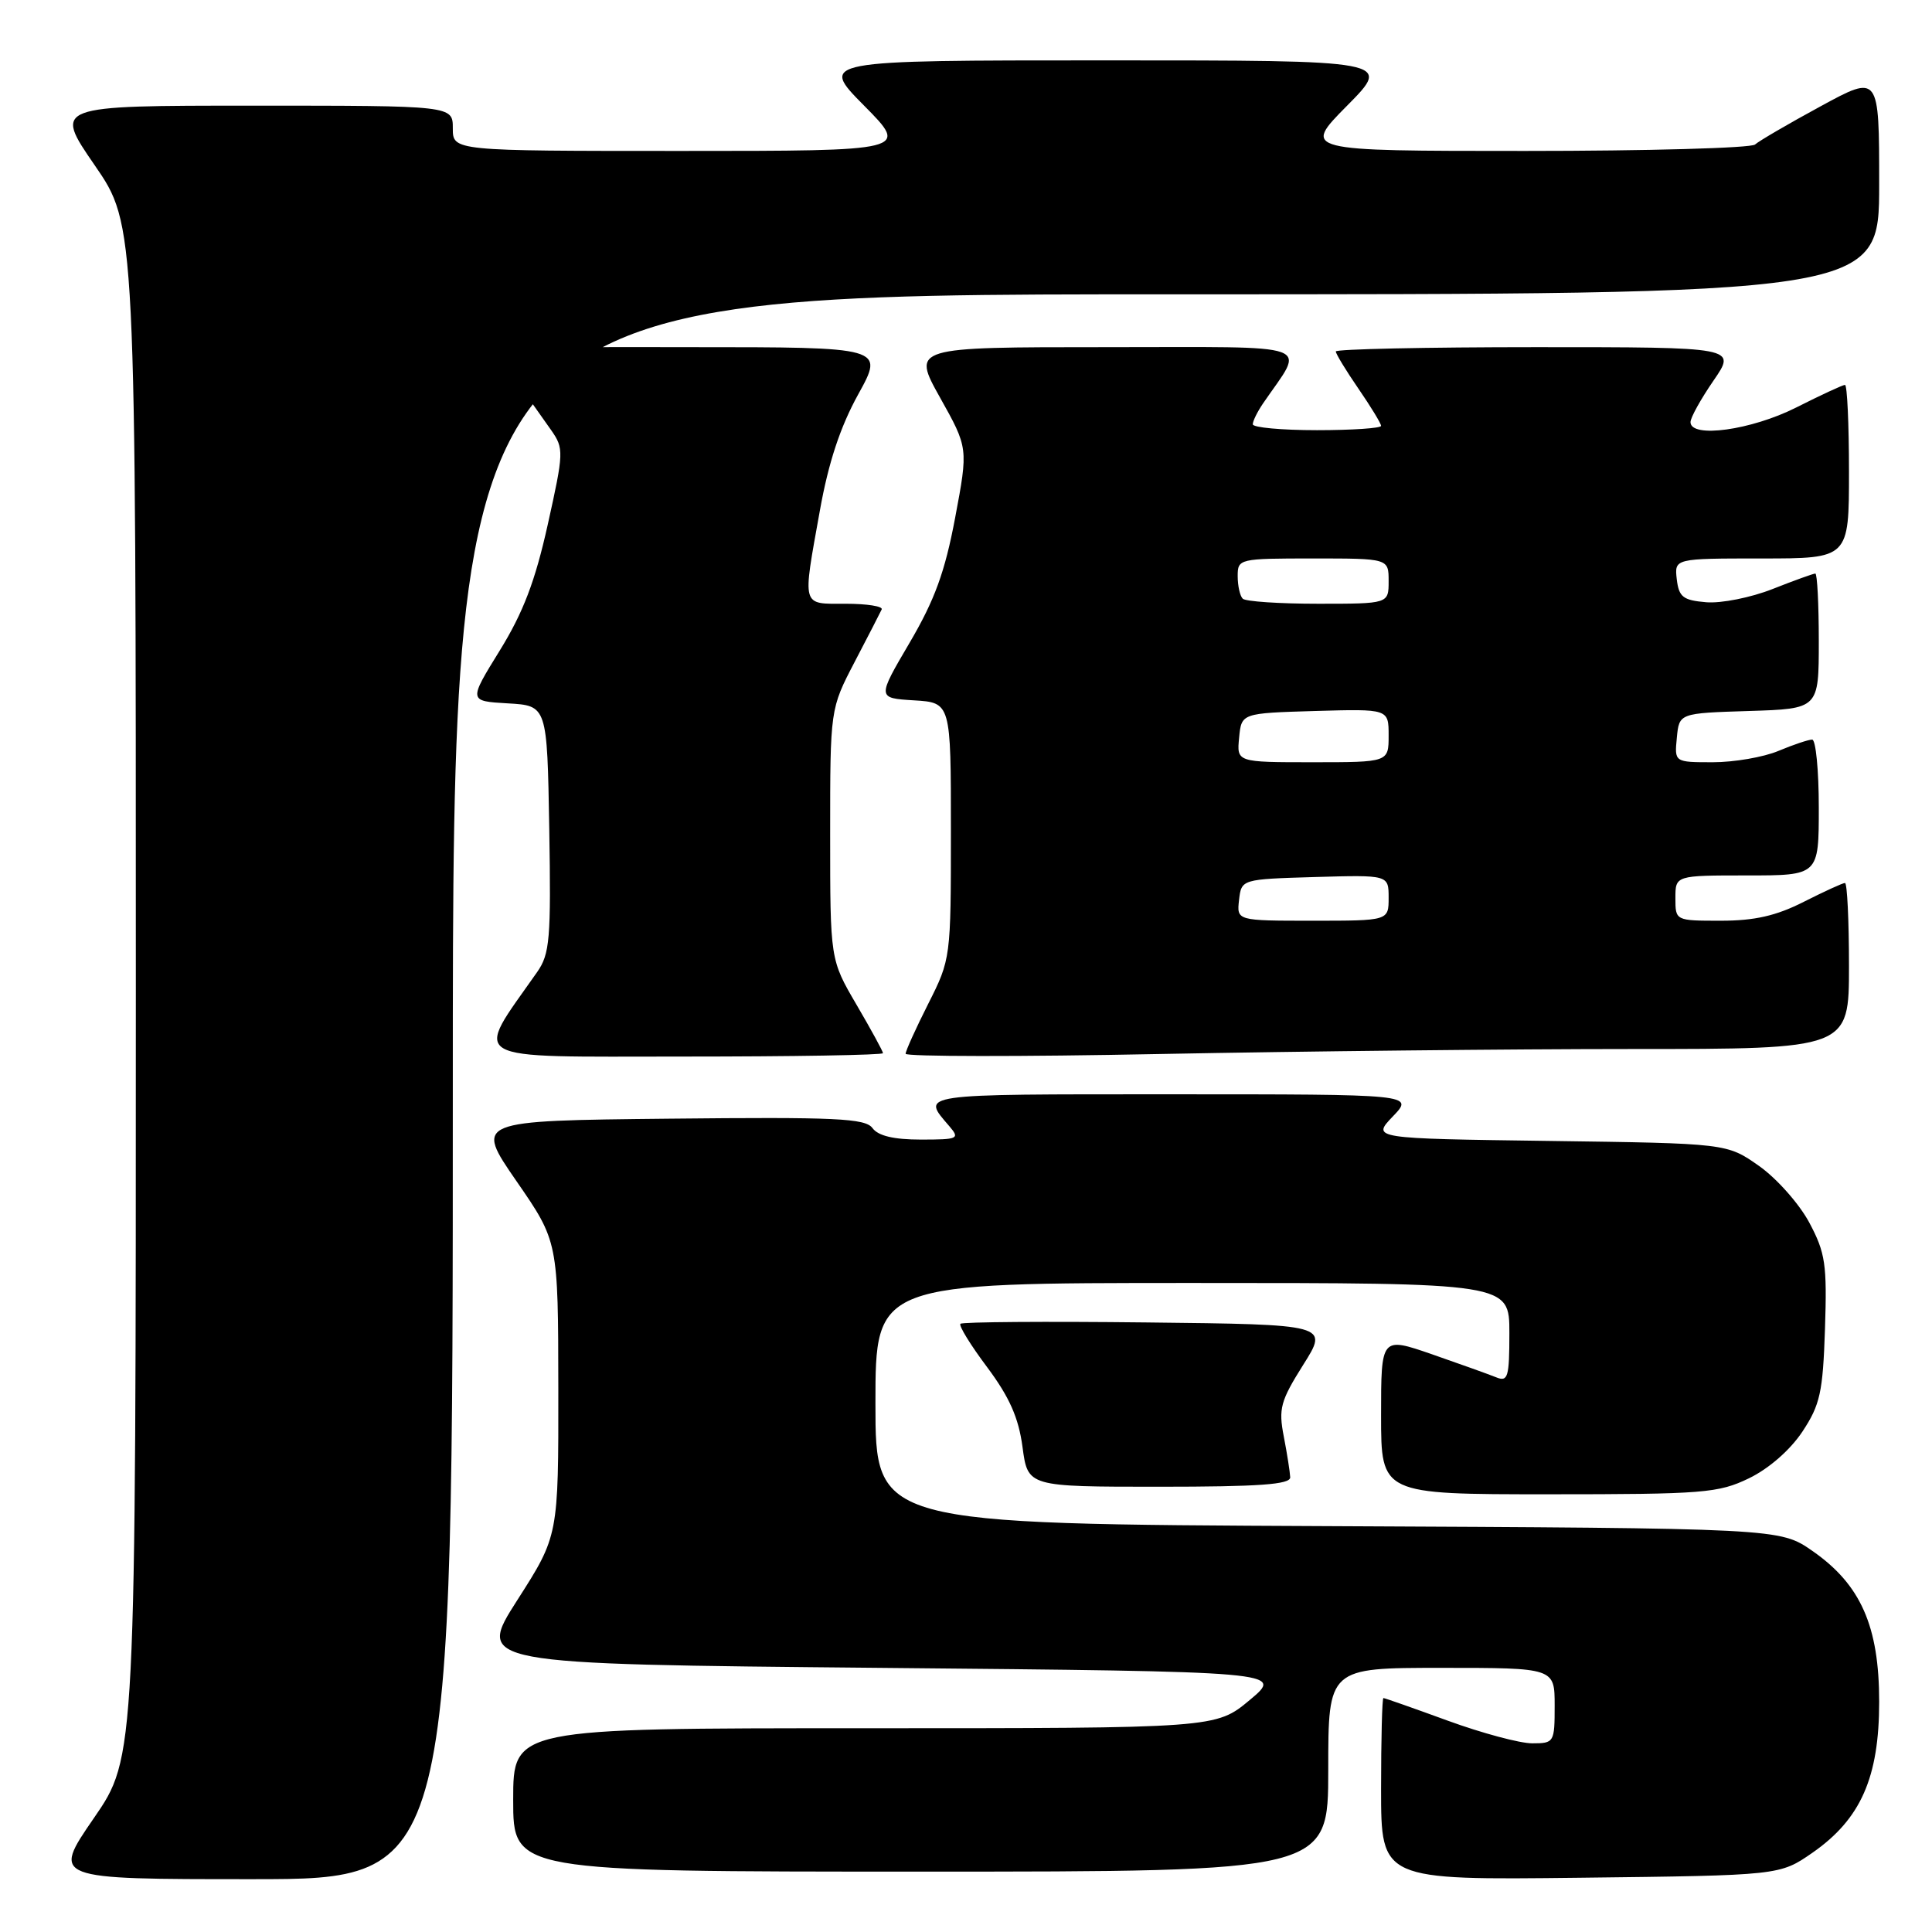 <?xml version="1.0" encoding="UTF-8" standalone="no"?>
<!DOCTYPE svg PUBLIC "-//W3C//DTD SVG 1.1//EN" "http://www.w3.org/Graphics/SVG/1.1/DTD/svg11.dtd" >
<svg xmlns="http://www.w3.org/2000/svg" xmlns:xlink="http://www.w3.org/1999/xlink" version="1.1" viewBox="0 0 256 256">
 <g >
 <path fill="currentColor"
d=" M 60.00 144.00 C 60.00 39.00 60.00 39.00 154.50 39.00 C 249.00 39.00 249.00 39.00 249.00 24.43 C 249.00 9.86 249.00 9.86 241.25 14.08 C 236.99 16.39 233.07 18.68 232.55 19.15 C 232.03 19.62 218.32 20.00 202.08 20.00 C 172.56 20.00 172.56 20.00 178.50 14.00 C 184.44 8.00 184.44 8.00 146.50 8.00 C 108.56 8.00 108.56 8.00 114.50 14.00 C 120.44 20.00 120.44 20.00 90.22 20.00 C 60.00 20.00 60.00 20.00 60.00 17.00 C 60.00 14.00 60.00 14.00 33.55 14.00 C 7.11 14.00 7.11 14.00 12.55 21.90 C 18.00 29.81 18.00 29.81 18.00 131.32 C 18.00 232.84 18.00 232.84 12.43 240.92 C 6.87 249.00 6.87 249.00 33.43 249.00 C 60.00 249.00 60.00 249.00 60.00 144.00 Z  M 240.17 245.49 C 246.56 241.04 249.00 235.52 249.00 225.50 C 249.00 215.48 246.56 209.96 240.16 205.51 C 235.83 202.50 235.83 202.50 175.91 202.22 C 116.00 201.94 116.00 201.94 116.00 185.97 C 116.00 170.00 116.00 170.00 158.00 170.00 C 200.00 170.00 200.00 170.00 200.00 176.61 C 200.00 182.50 199.81 183.14 198.25 182.50 C 197.29 182.11 193.46 180.74 189.75 179.45 C 183.00 177.12 183.00 177.12 183.00 187.56 C 183.00 198.00 183.00 198.00 205.18 198.00 C 225.75 198.00 227.69 197.84 231.75 195.88 C 234.39 194.60 237.20 192.14 238.82 189.71 C 241.18 186.14 241.54 184.50 241.82 176.08 C 242.10 167.54 241.88 166.01 239.74 162.00 C 238.42 159.53 235.43 156.15 233.09 154.50 C 228.83 151.50 228.83 151.50 205.29 151.18 C 181.76 150.86 181.76 150.86 184.56 147.93 C 187.37 145.00 187.37 145.00 155.13 145.00 C 121.24 145.00 122.06 144.88 125.81 149.25 C 127.21 150.89 126.96 151.00 122.02 151.00 C 118.44 151.00 116.36 150.51 115.61 149.48 C 114.66 148.18 110.82 148.00 88.70 148.23 C 62.91 148.50 62.91 148.50 68.43 156.50 C 73.96 164.50 73.96 164.50 73.98 184.00 C 74.00 203.50 74.00 203.50 68.56 212.00 C 63.12 220.50 63.12 220.50 116.61 221.00 C 170.09 221.50 170.09 221.50 165.61 225.25 C 161.12 229.00 161.12 229.00 114.56 229.00 C 68.00 229.00 68.00 229.00 68.00 238.50 C 68.00 248.00 68.00 248.00 122.00 248.00 C 176.00 248.00 176.00 248.00 176.00 234.50 C 176.00 221.00 176.00 221.00 191.00 221.00 C 206.00 221.00 206.00 221.00 206.00 226.00 C 206.00 230.88 205.93 231.00 203.03 231.00 C 201.39 231.00 196.36 229.65 191.84 228.00 C 187.32 226.35 183.48 225.00 183.31 225.00 C 183.14 225.00 183.00 230.43 183.00 237.06 C 183.00 249.12 183.00 249.12 209.42 248.81 C 235.83 248.50 235.83 248.50 240.17 245.49 Z  M 170.96 195.75 C 170.93 195.06 170.55 192.63 170.11 190.35 C 169.39 186.65 169.67 185.64 172.68 180.85 C 176.06 175.50 176.06 175.50 151.88 175.23 C 138.58 175.08 127.50 175.16 127.26 175.41 C 127.02 175.65 128.61 178.24 130.81 181.17 C 133.76 185.13 134.97 187.85 135.49 191.75 C 136.19 197.00 136.19 197.00 153.59 197.00 C 166.88 197.00 170.99 196.70 170.96 195.75 Z  M 117.00 139.55 C 117.00 139.31 115.42 136.42 113.50 133.14 C 110.00 127.16 110.00 127.16 110.00 110.55 C 110.00 93.94 110.00 93.94 113.24 87.72 C 115.03 84.30 116.64 81.16 116.83 80.75 C 117.01 80.34 114.88 80.00 112.08 80.00 C 106.14 80.00 106.31 80.62 108.64 67.64 C 109.77 61.31 111.33 56.58 113.72 52.25 C 117.17 46.00 117.17 46.00 91.57 46.00 C 63.41 46.00 64.77 45.19 73.04 57.01 C 74.73 59.43 74.71 59.93 72.58 69.51 C 70.91 77.02 69.33 81.16 66.22 86.20 C 62.08 92.90 62.08 92.90 67.29 93.20 C 72.50 93.50 72.50 93.50 72.78 109.81 C 73.02 124.44 72.86 126.40 71.17 128.81 C 62.74 140.85 61.28 140.00 90.49 140.00 C 105.07 140.00 117.00 139.80 117.00 139.55 Z  M 216.25 139.00 C 245.00 139.00 245.00 139.00 245.00 128.00 C 245.00 121.95 244.76 117.00 244.47 117.00 C 244.17 117.00 241.71 118.13 239.00 119.50 C 235.36 121.35 232.49 122.00 228.03 122.00 C 222.00 122.00 222.00 122.00 222.00 119.00 C 222.00 116.00 222.00 116.00 231.50 116.00 C 241.00 116.00 241.00 116.00 241.00 107.00 C 241.00 102.05 240.60 98.00 240.12 98.00 C 239.64 98.00 237.63 98.67 235.65 99.50 C 233.68 100.33 229.77 101.00 226.97 101.00 C 221.87 101.00 221.87 101.00 222.19 97.75 C 222.50 94.50 222.50 94.50 231.75 94.21 C 241.00 93.92 241.00 93.92 241.00 84.96 C 241.00 80.03 240.79 76.00 240.54 76.00 C 240.28 76.00 237.73 76.92 234.87 78.05 C 232.01 79.18 228.06 79.97 226.08 79.80 C 223.01 79.54 222.46 79.11 222.18 76.75 C 221.87 74.00 221.87 74.00 233.43 74.00 C 245.00 74.00 245.00 74.00 245.00 62.50 C 245.00 56.17 244.76 51.00 244.47 51.00 C 244.18 51.00 241.27 52.35 238.00 54.00 C 232.05 57.00 224.00 58.11 224.00 55.93 C 224.00 55.34 225.37 52.87 227.05 50.43 C 230.10 46.00 230.10 46.00 203.55 46.00 C 188.95 46.00 177.00 46.26 177.00 46.57 C 177.00 46.88 178.35 49.10 180.00 51.50 C 181.65 53.90 183.00 56.12 183.00 56.43 C 183.00 56.74 179.18 57.00 174.50 57.00 C 169.82 57.00 166.00 56.65 166.00 56.22 C 166.00 55.79 166.61 54.56 167.35 53.47 C 172.96 45.26 175.03 46.00 146.53 46.00 C 120.83 46.00 120.83 46.00 124.56 52.68 C 128.30 59.36 128.30 59.36 126.56 68.61 C 125.21 75.79 123.85 79.51 120.52 85.18 C 116.22 92.50 116.22 92.50 121.11 92.80 C 126.00 93.10 126.00 93.10 126.00 110.08 C 126.00 126.96 125.98 127.09 123.00 133.00 C 121.35 136.27 120.00 139.25 120.00 139.63 C 120.00 140.01 135.19 140.03 153.75 139.66 C 172.31 139.30 200.44 139.00 216.25 139.00 Z  M 164.18 119.25 C 164.50 116.50 164.50 116.50 174.25 116.21 C 184.00 115.93 184.00 115.93 184.00 118.96 C 184.00 122.00 184.00 122.00 173.93 122.00 C 163.87 122.00 163.87 122.00 164.18 119.25 Z  M 164.19 97.75 C 164.50 94.50 164.50 94.50 174.25 94.21 C 184.00 93.93 184.00 93.93 184.00 97.46 C 184.00 101.00 184.00 101.00 173.94 101.00 C 163.87 101.00 163.87 101.00 164.19 97.75 Z  M 164.67 79.33 C 164.30 78.97 164.00 77.62 164.00 76.33 C 164.00 74.04 164.19 74.00 174.00 74.00 C 184.00 74.00 184.00 74.00 184.00 77.00 C 184.00 80.00 184.00 80.00 174.67 80.00 C 169.53 80.00 165.03 79.70 164.67 79.33 Z "/>
</g>
</svg>